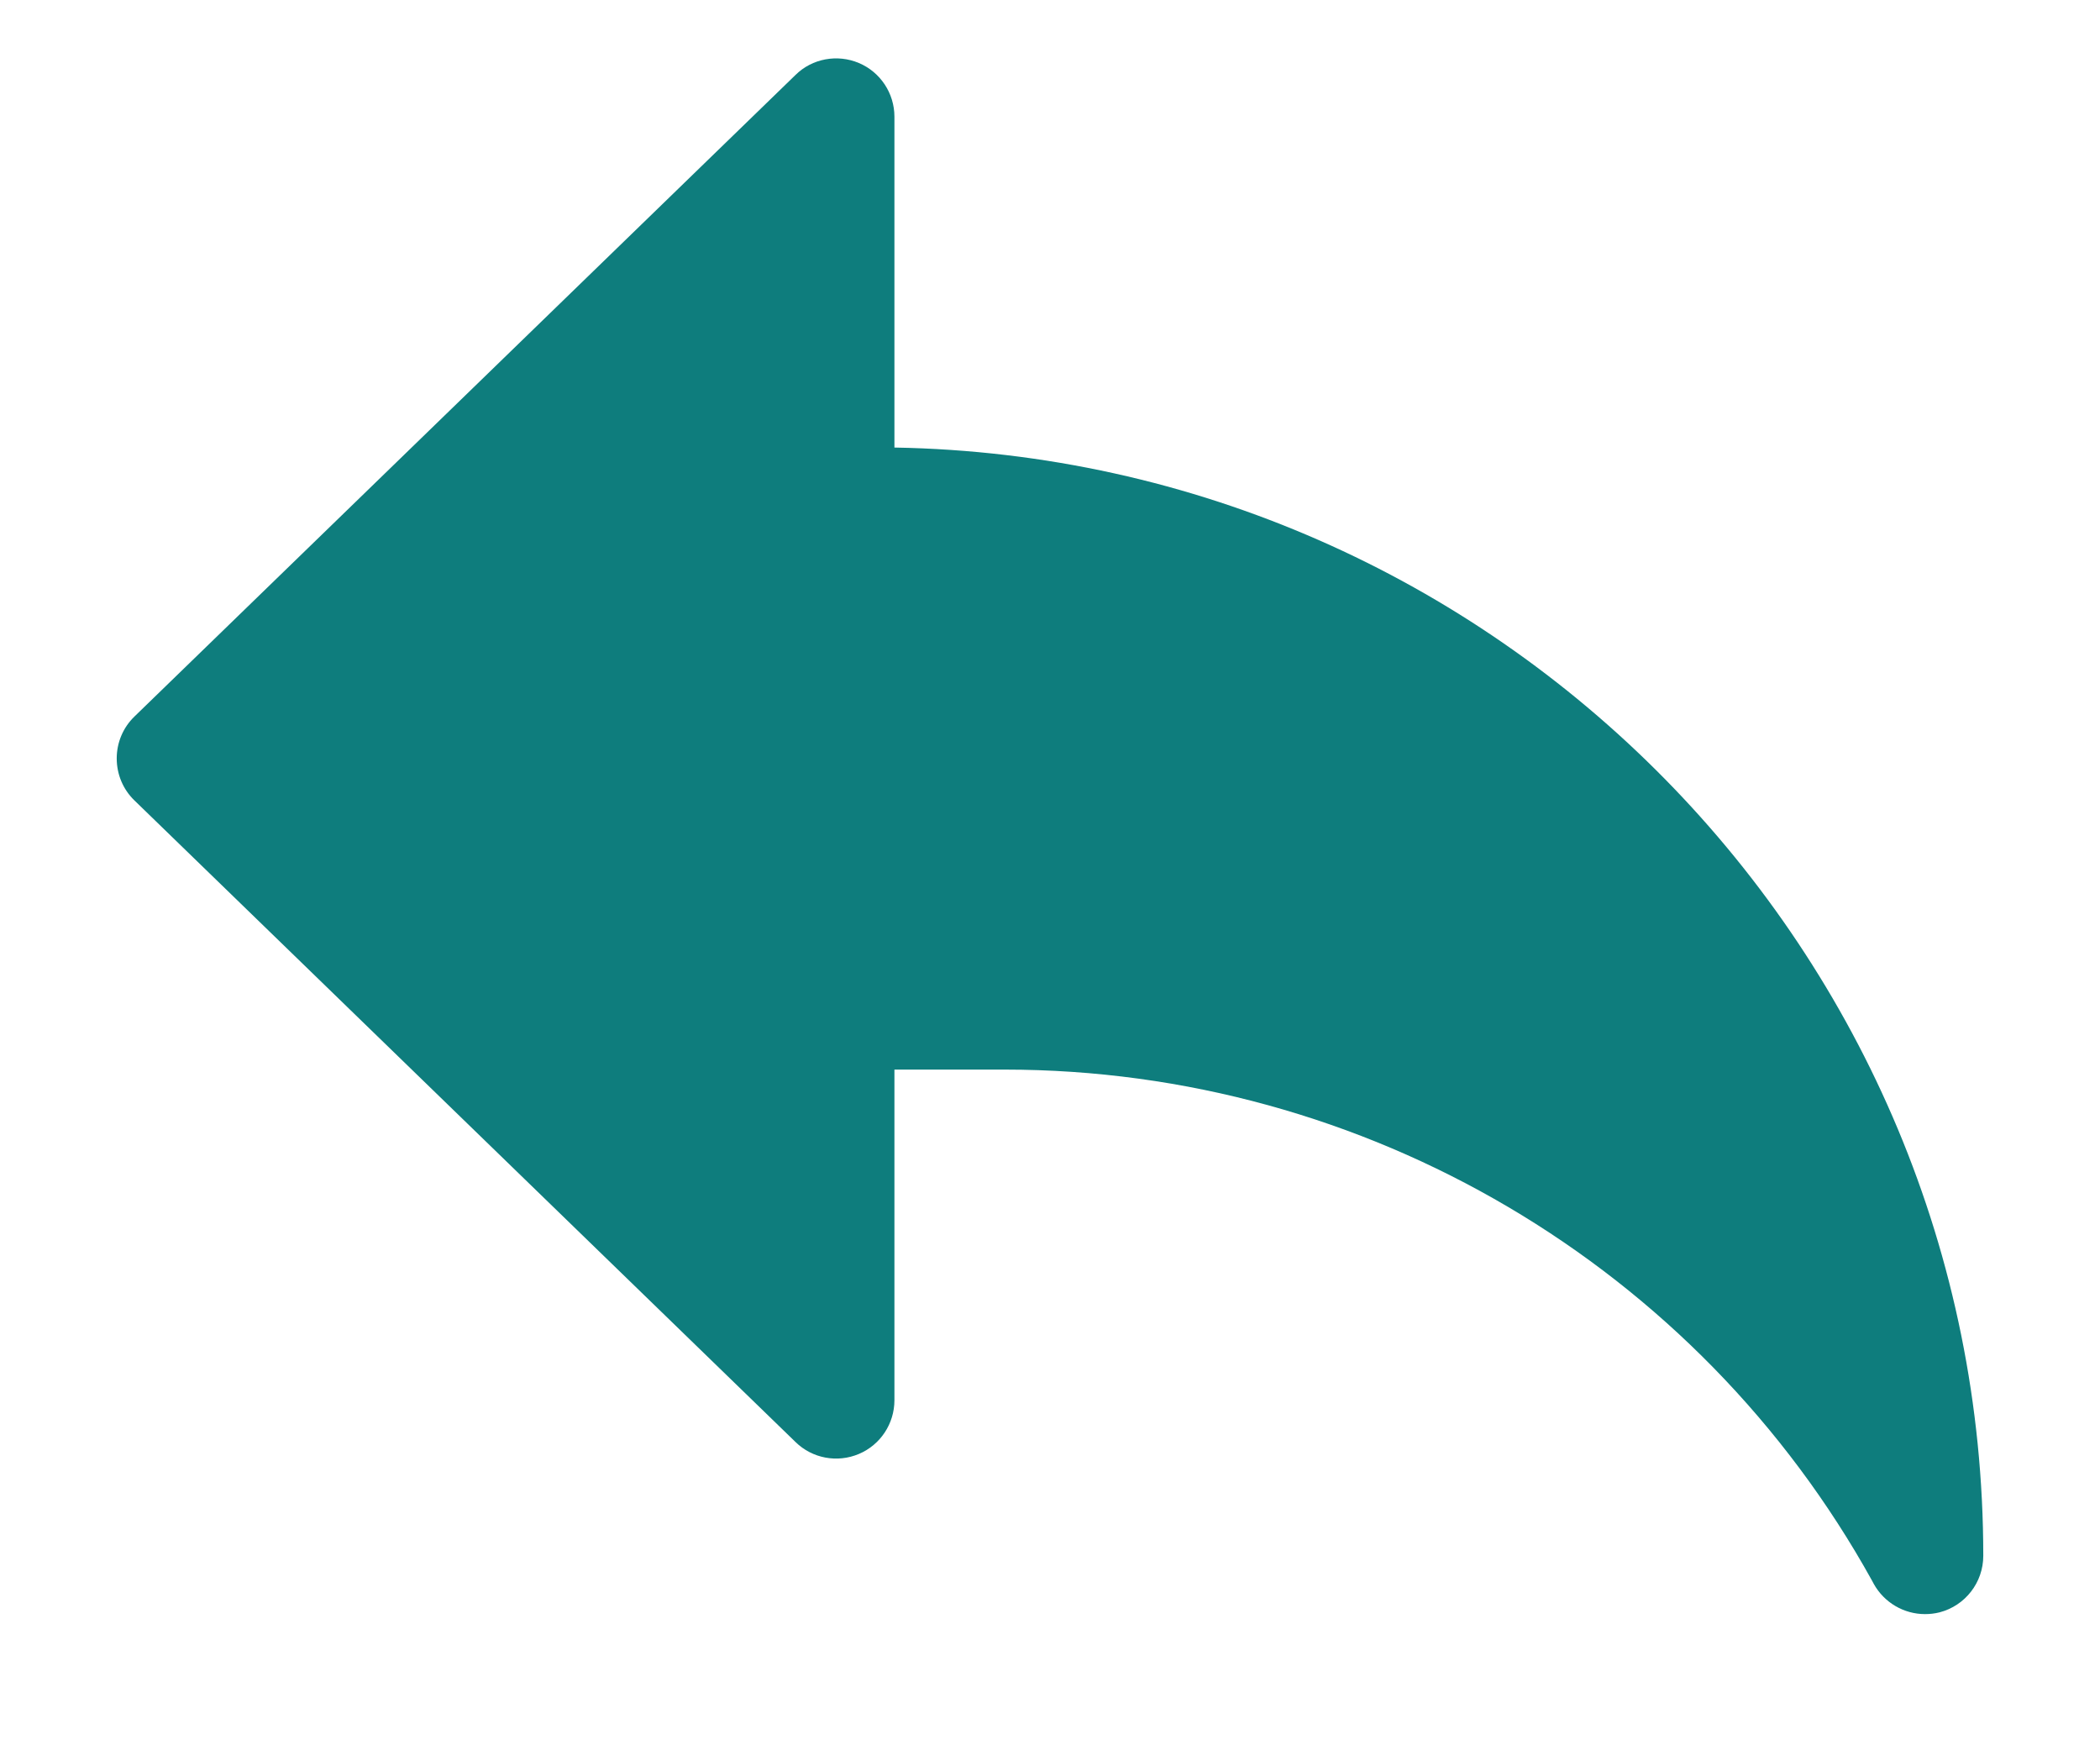 <svg width="12" height="10" viewBox="0 0 12 10" fill="none" xmlns="http://www.w3.org/2000/svg">
<path d="M5.111 2.557V0.667C5.111 0.533 5.031 0.412 4.908 0.36C4.785 0.308 4.641 0.334 4.546 0.428L0.768 4.094C0.703 4.157 0.667 4.243 0.667 4.333C0.667 4.424 0.703 4.51 0.768 4.573L4.546 8.239C4.642 8.333 4.785 8.359 4.908 8.307C5.031 8.255 5.111 8.134 5.111 8V6.111H5.741C7.802 6.111 9.701 7.231 10.698 9.032L10.707 9.049C10.767 9.157 10.88 9.222 11 9.222C11.027 9.222 11.055 9.219 11.083 9.212C11.23 9.174 11.333 9.041 11.333 8.889C11.333 5.434 8.552 2.616 5.111 2.557Z" fill="#0E7D7D"/>
</svg>
